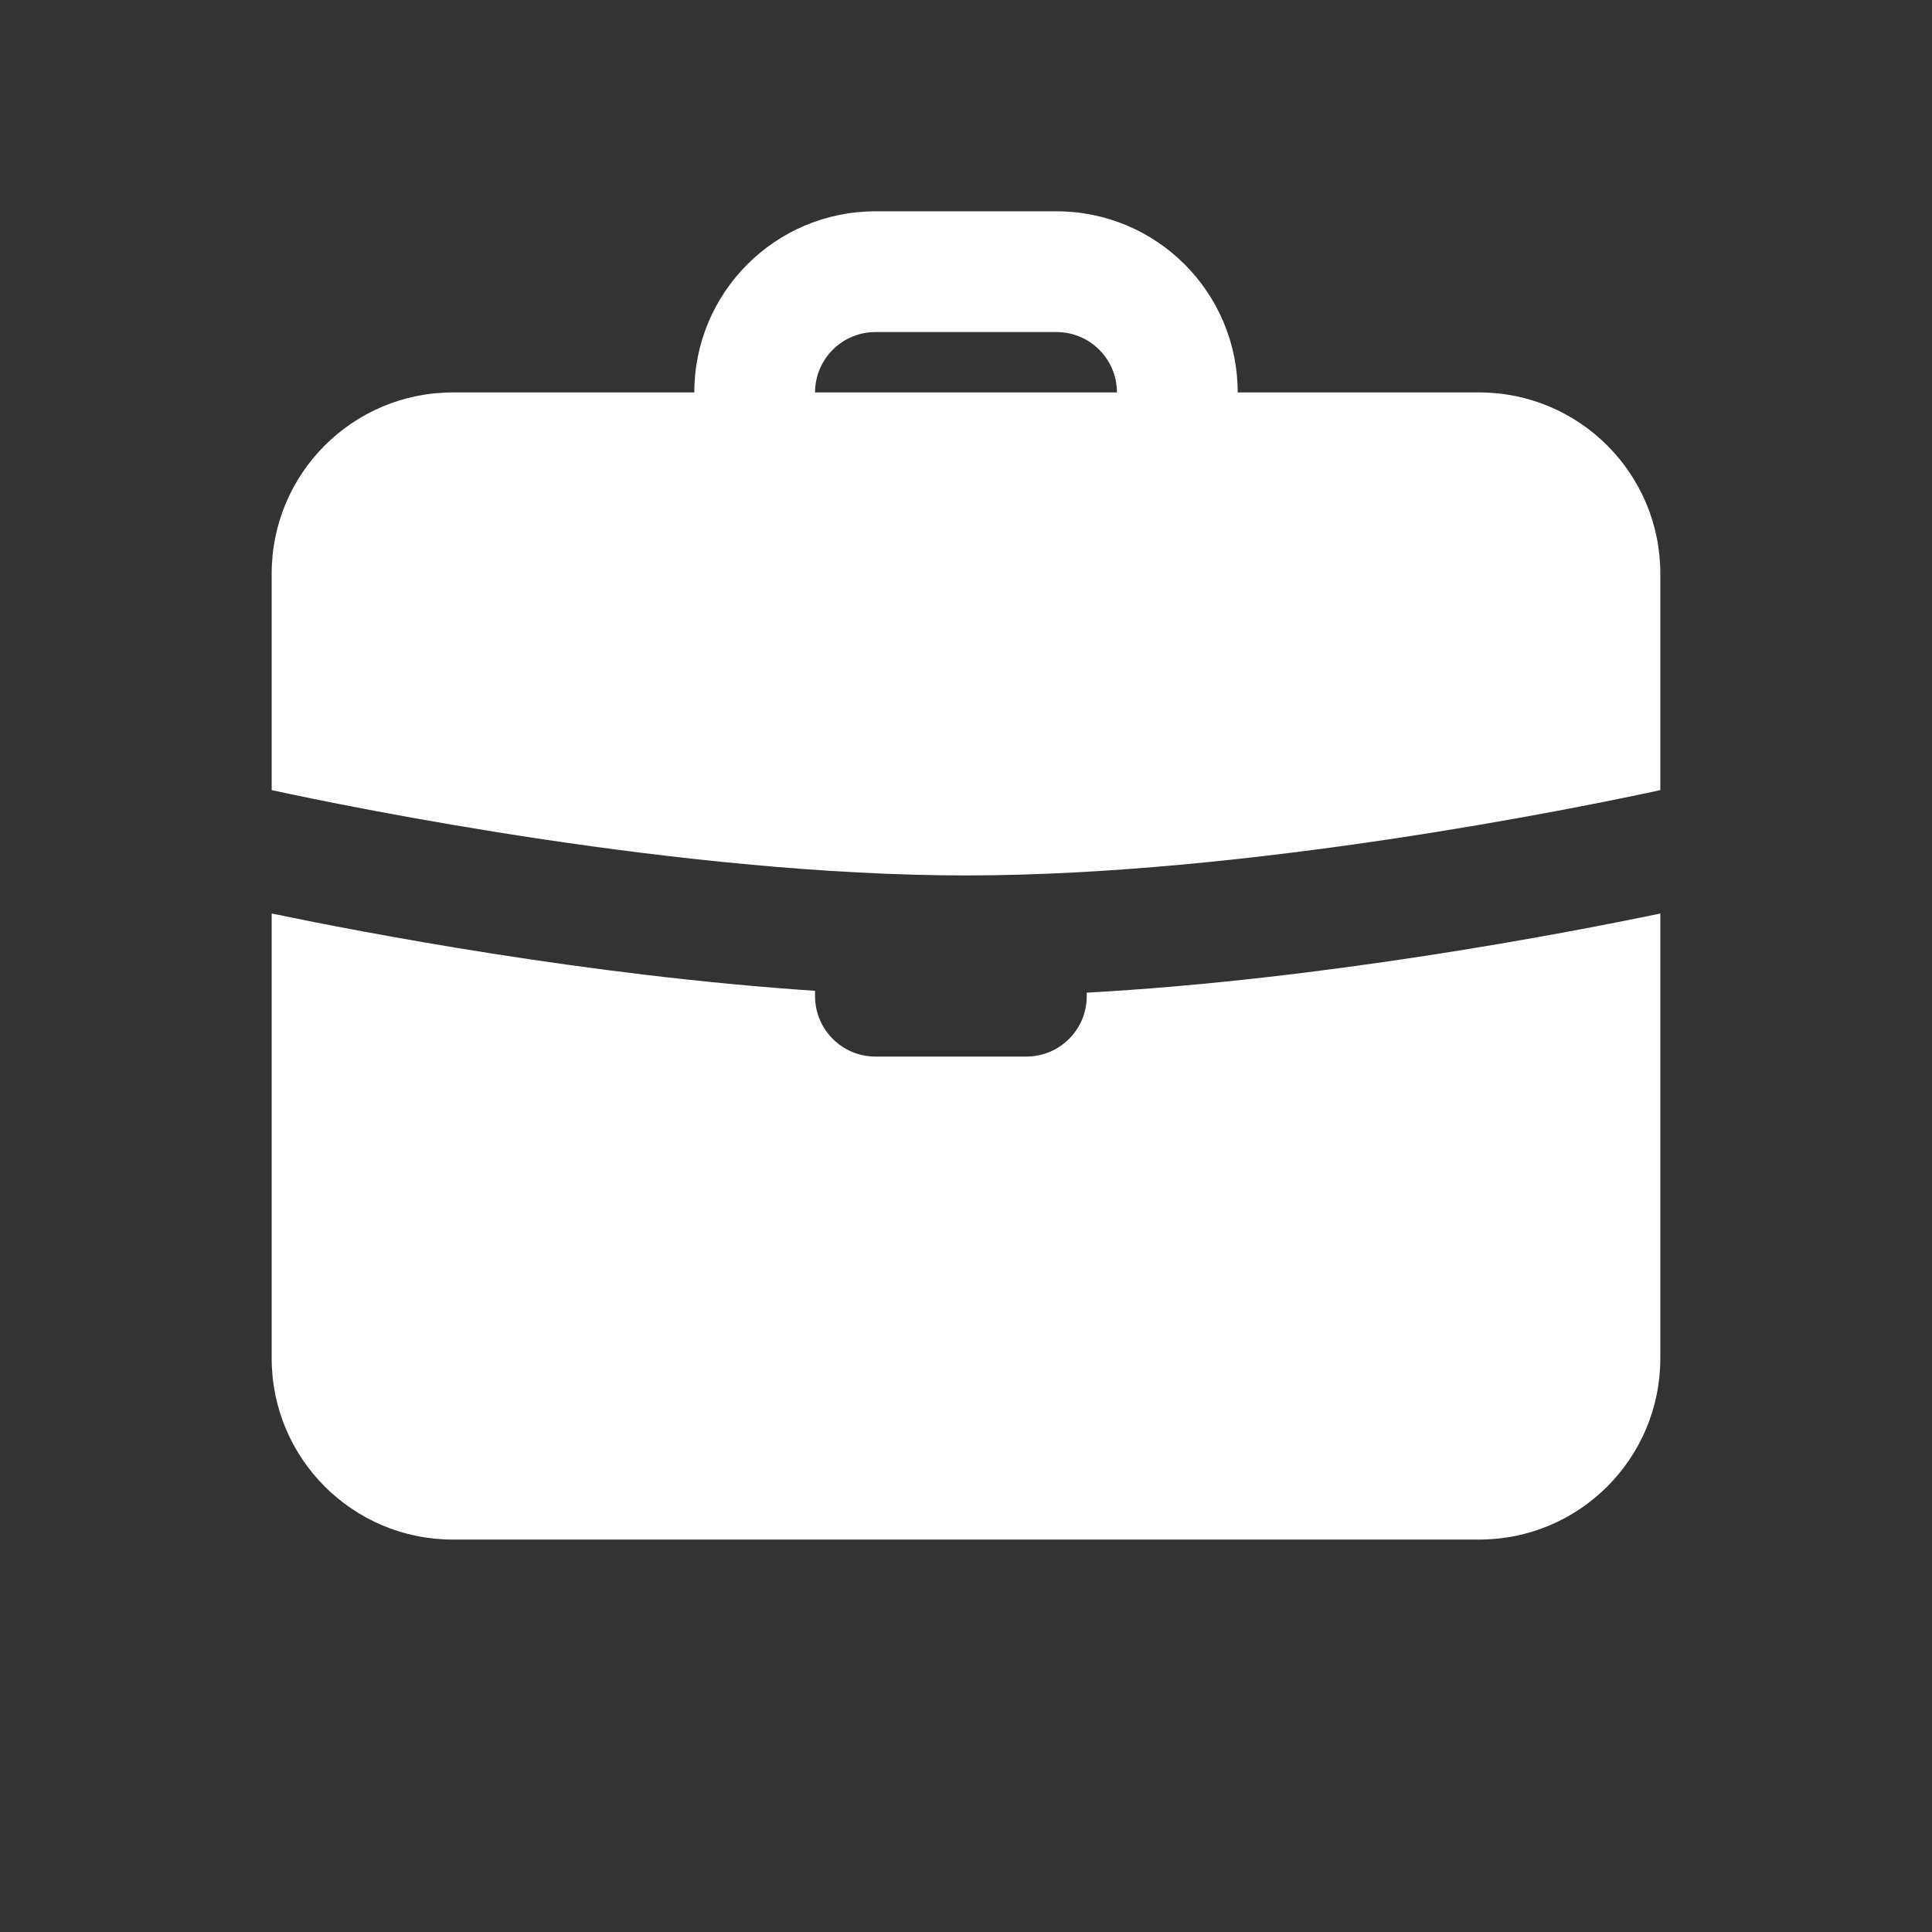 <svg xmlns="http://www.w3.org/2000/svg" xmlns:xlink="http://www.w3.org/1999/xlink" viewBox="0,0,256,256" width="50px" height="50px" fill-rule="nonzero"><rect x="0" y="0" width="256" height="256" fill="#333333" stroke="none"/><g fill="#FFFFFF" fill-rule="nonzero" stroke="none" stroke-width="1" stroke-linecap="butt" stroke-linejoin="miter" stroke-miterlimit="10" stroke-dasharray="" stroke-dashoffset="0" font-family="none" font-weight="none" font-size="none" text-anchor="none" style="mix-blend-mode: normal"><g transform="scale(4,4)"><path d="M29,7c-3.314,0 -6,2.686 -6,6h-8c-3.314,0 -6,2.686 -6,6v7.174c2.661,0.576 13.639,2.826 23,2.826c9.361,0 20.339,-2.25 23,-2.826v-7.174c0,-3.314 -2.686,-6 -6,-6h-8c0,-3.314 -2.686,-6 -6,-6zM29,11h6c1.104,0 2,0.895 2,2h-10c0,-1.105 0.896,-2 2,-2zM9,30.262v14.738c0,3.314 2.686,6 6,6h34c3.314,0 6,-2.686 6,-6v-14.738c-3.144,0.655 -11.137,2.187 -19,2.621v0.117c0,1.105 -0.896,2 -2,2h-5c-1.104,0 -2,-0.895 -2,-2v-0.178c-7.532,-0.502 -14.989,-1.934 -18,-2.561z"></path></g></g></svg>